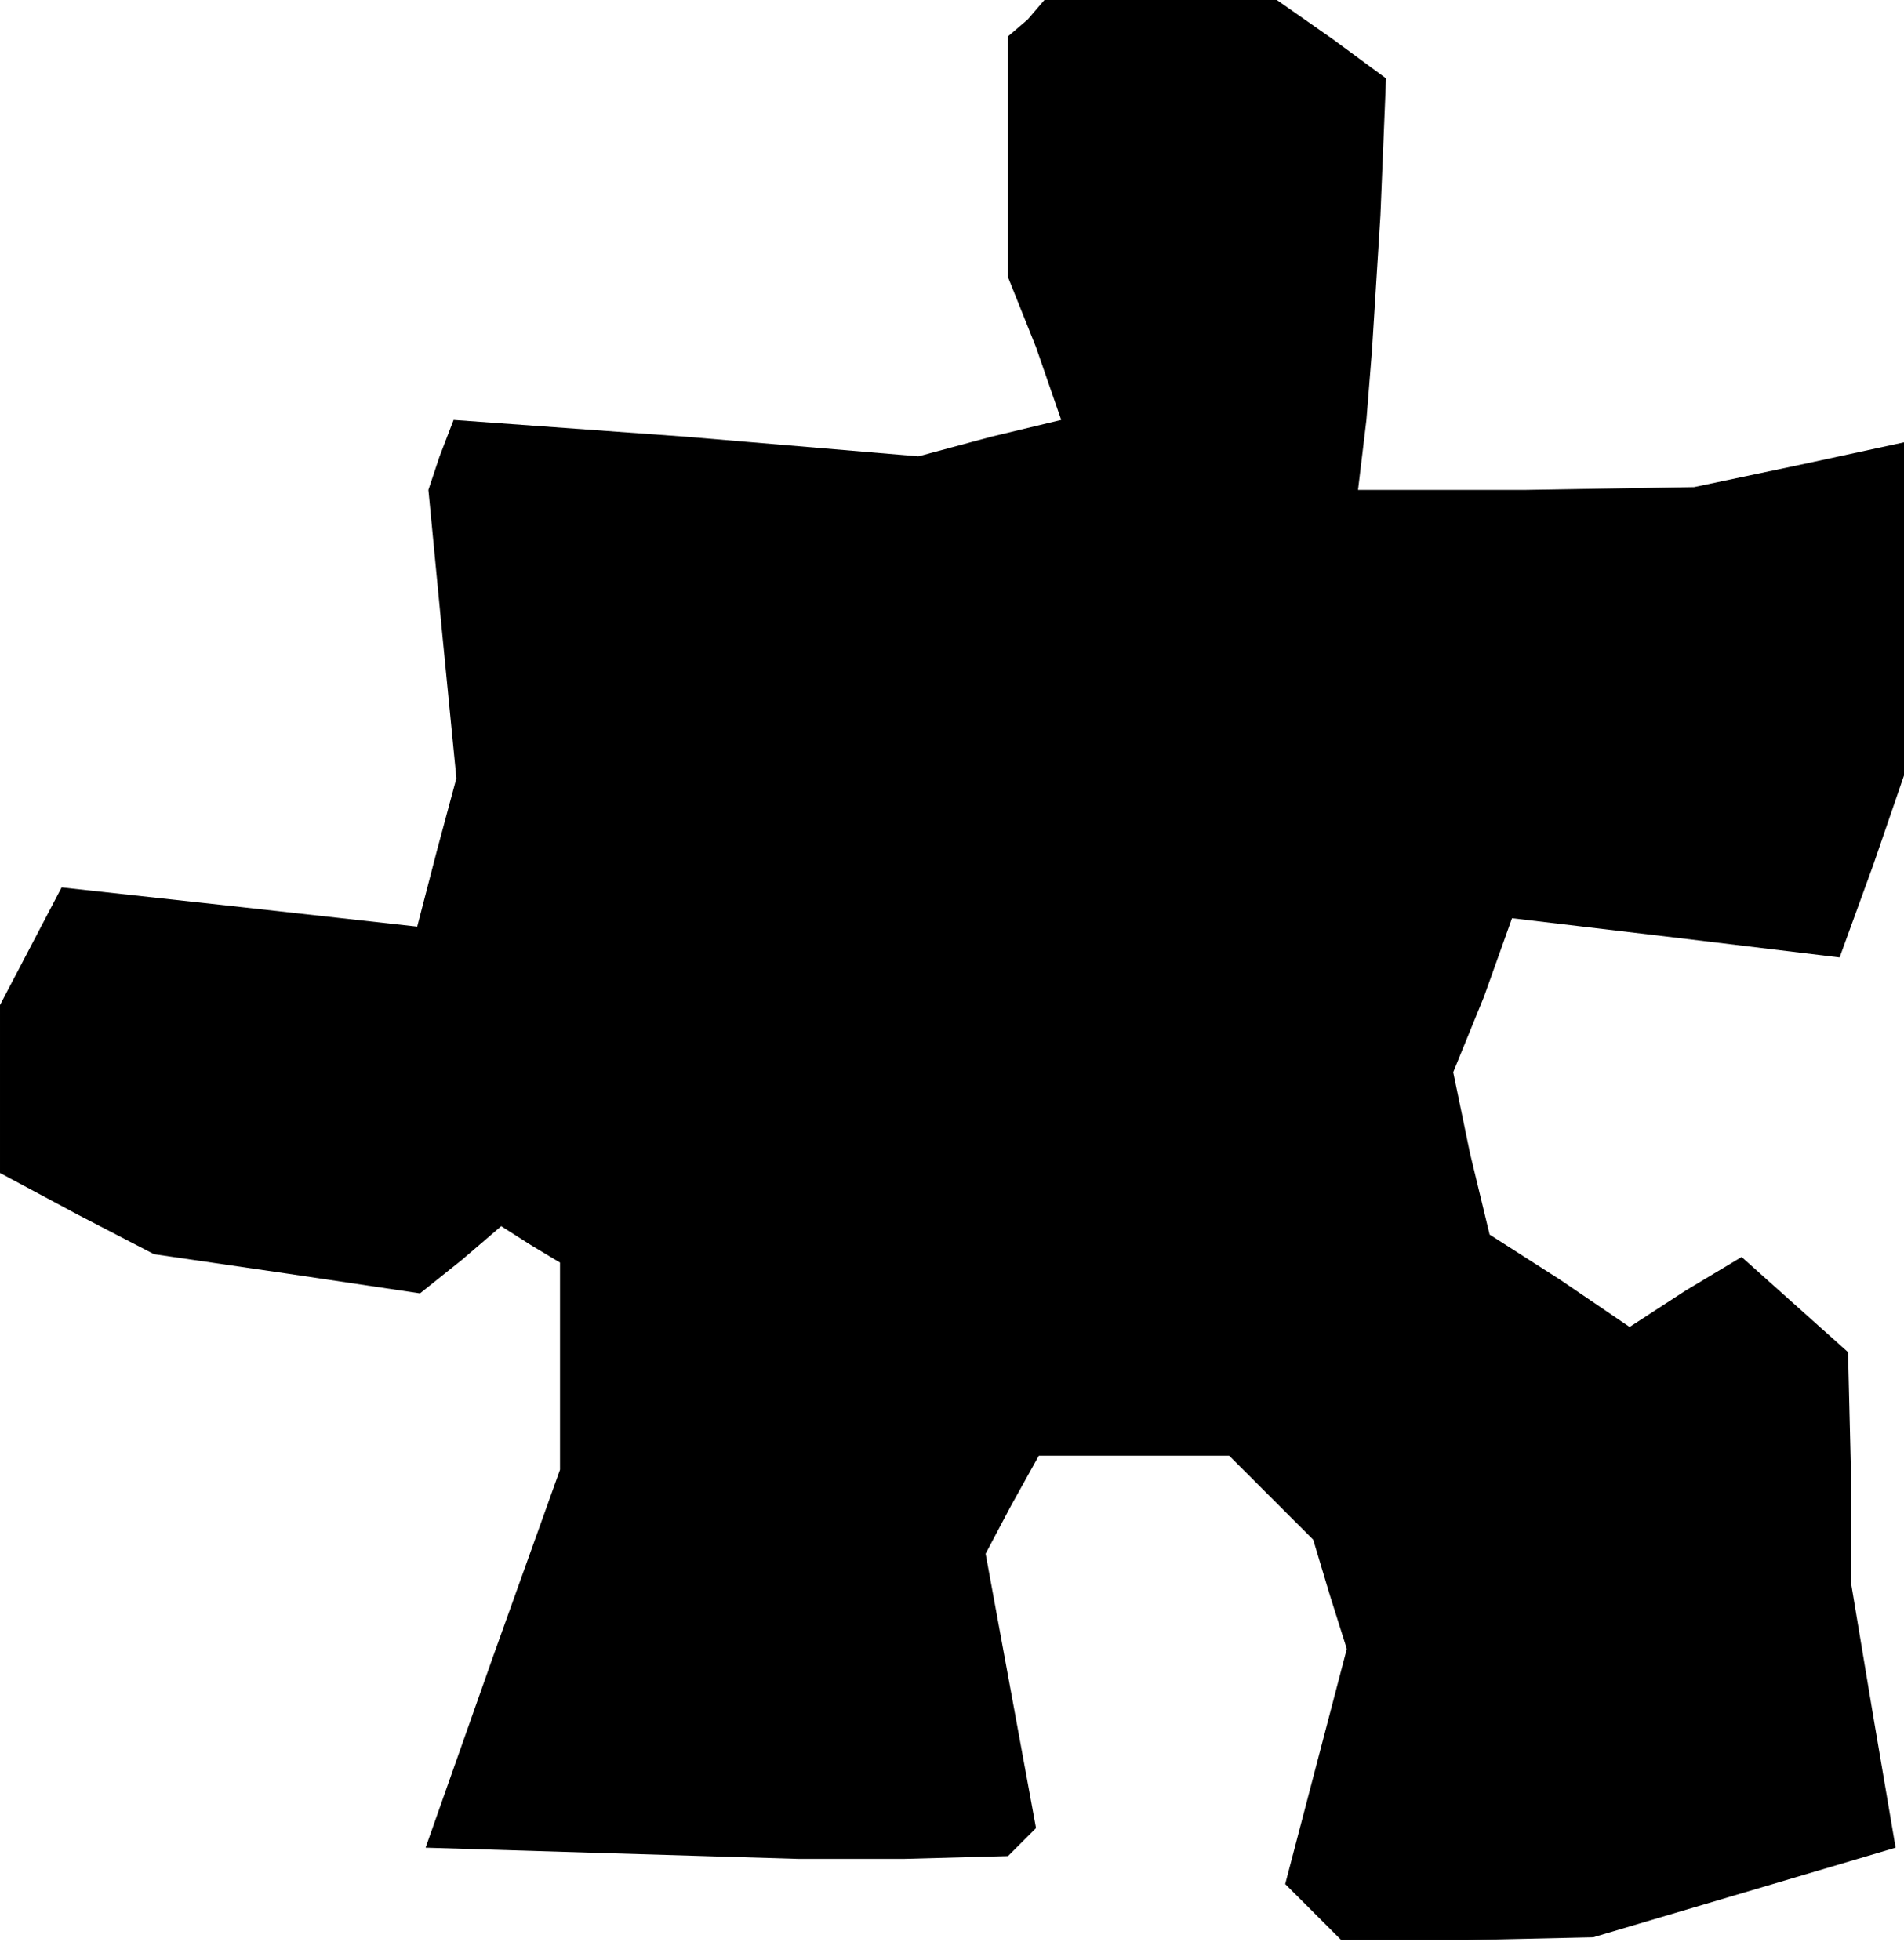 <?xml version="1.0" standalone="no"?>
<!DOCTYPE svg PUBLIC "-//W3C//DTD SVG 20010904//EN"
 "http://www.w3.org/TR/2001/REC-SVG-20010904/DTD/svg10.dtd">
<svg version="1.0" xmlns="http://www.w3.org/2000/svg"
 width="68pt" height="70pt" viewBox="0 0 68 70"
 preserveAspectRatio="xMidYMid meet">
<g transform="translate(0,70) scale(0.1,-0.1)"
fill="#000000" stroke="none">
<path d="M367 693 l-7 -6 0 -43 0 -43 10 -25 9 -26 -25 -6 -26 -7 -83 7 -83 6
-5 -13 -4 -12 5 -52 5 -51 -7 -26 -7 -27 -63 7 -64 7 -11 -21 -11 -21 0 -30 0
-30 28 -15 27 -14 48 -7 47 -7 15 12 14 12 11 -7 10 -6 0 -37 0 -37 -24 -67
-24 -68 66 -2 67 -2 38 0 37 1 5 5 5 5 -9 49 -9 49 9 17 10 18 34 0 34 0 15
-15 15 -15 6 -20 6 -19 -11 -42 -11 -42 10 -10 10 -10 45 0 45 1 54 16 54 16
-8 47 -8 48 0 41 -1 41 -19 17 -19 17 -20 -12 -20 -13 -25 17 -25 16 -7 29 -6
29 11 27 10 28 59 -7 58 -7 12 33 11 32 0 60 0 59 -37 -8 -38 -8 -60 -1 -60 0
3 25 2 25 3 48 2 49 -19 14 -20 14 -41 0 -42 0 -6 -7z"/>
</g>
</svg>
